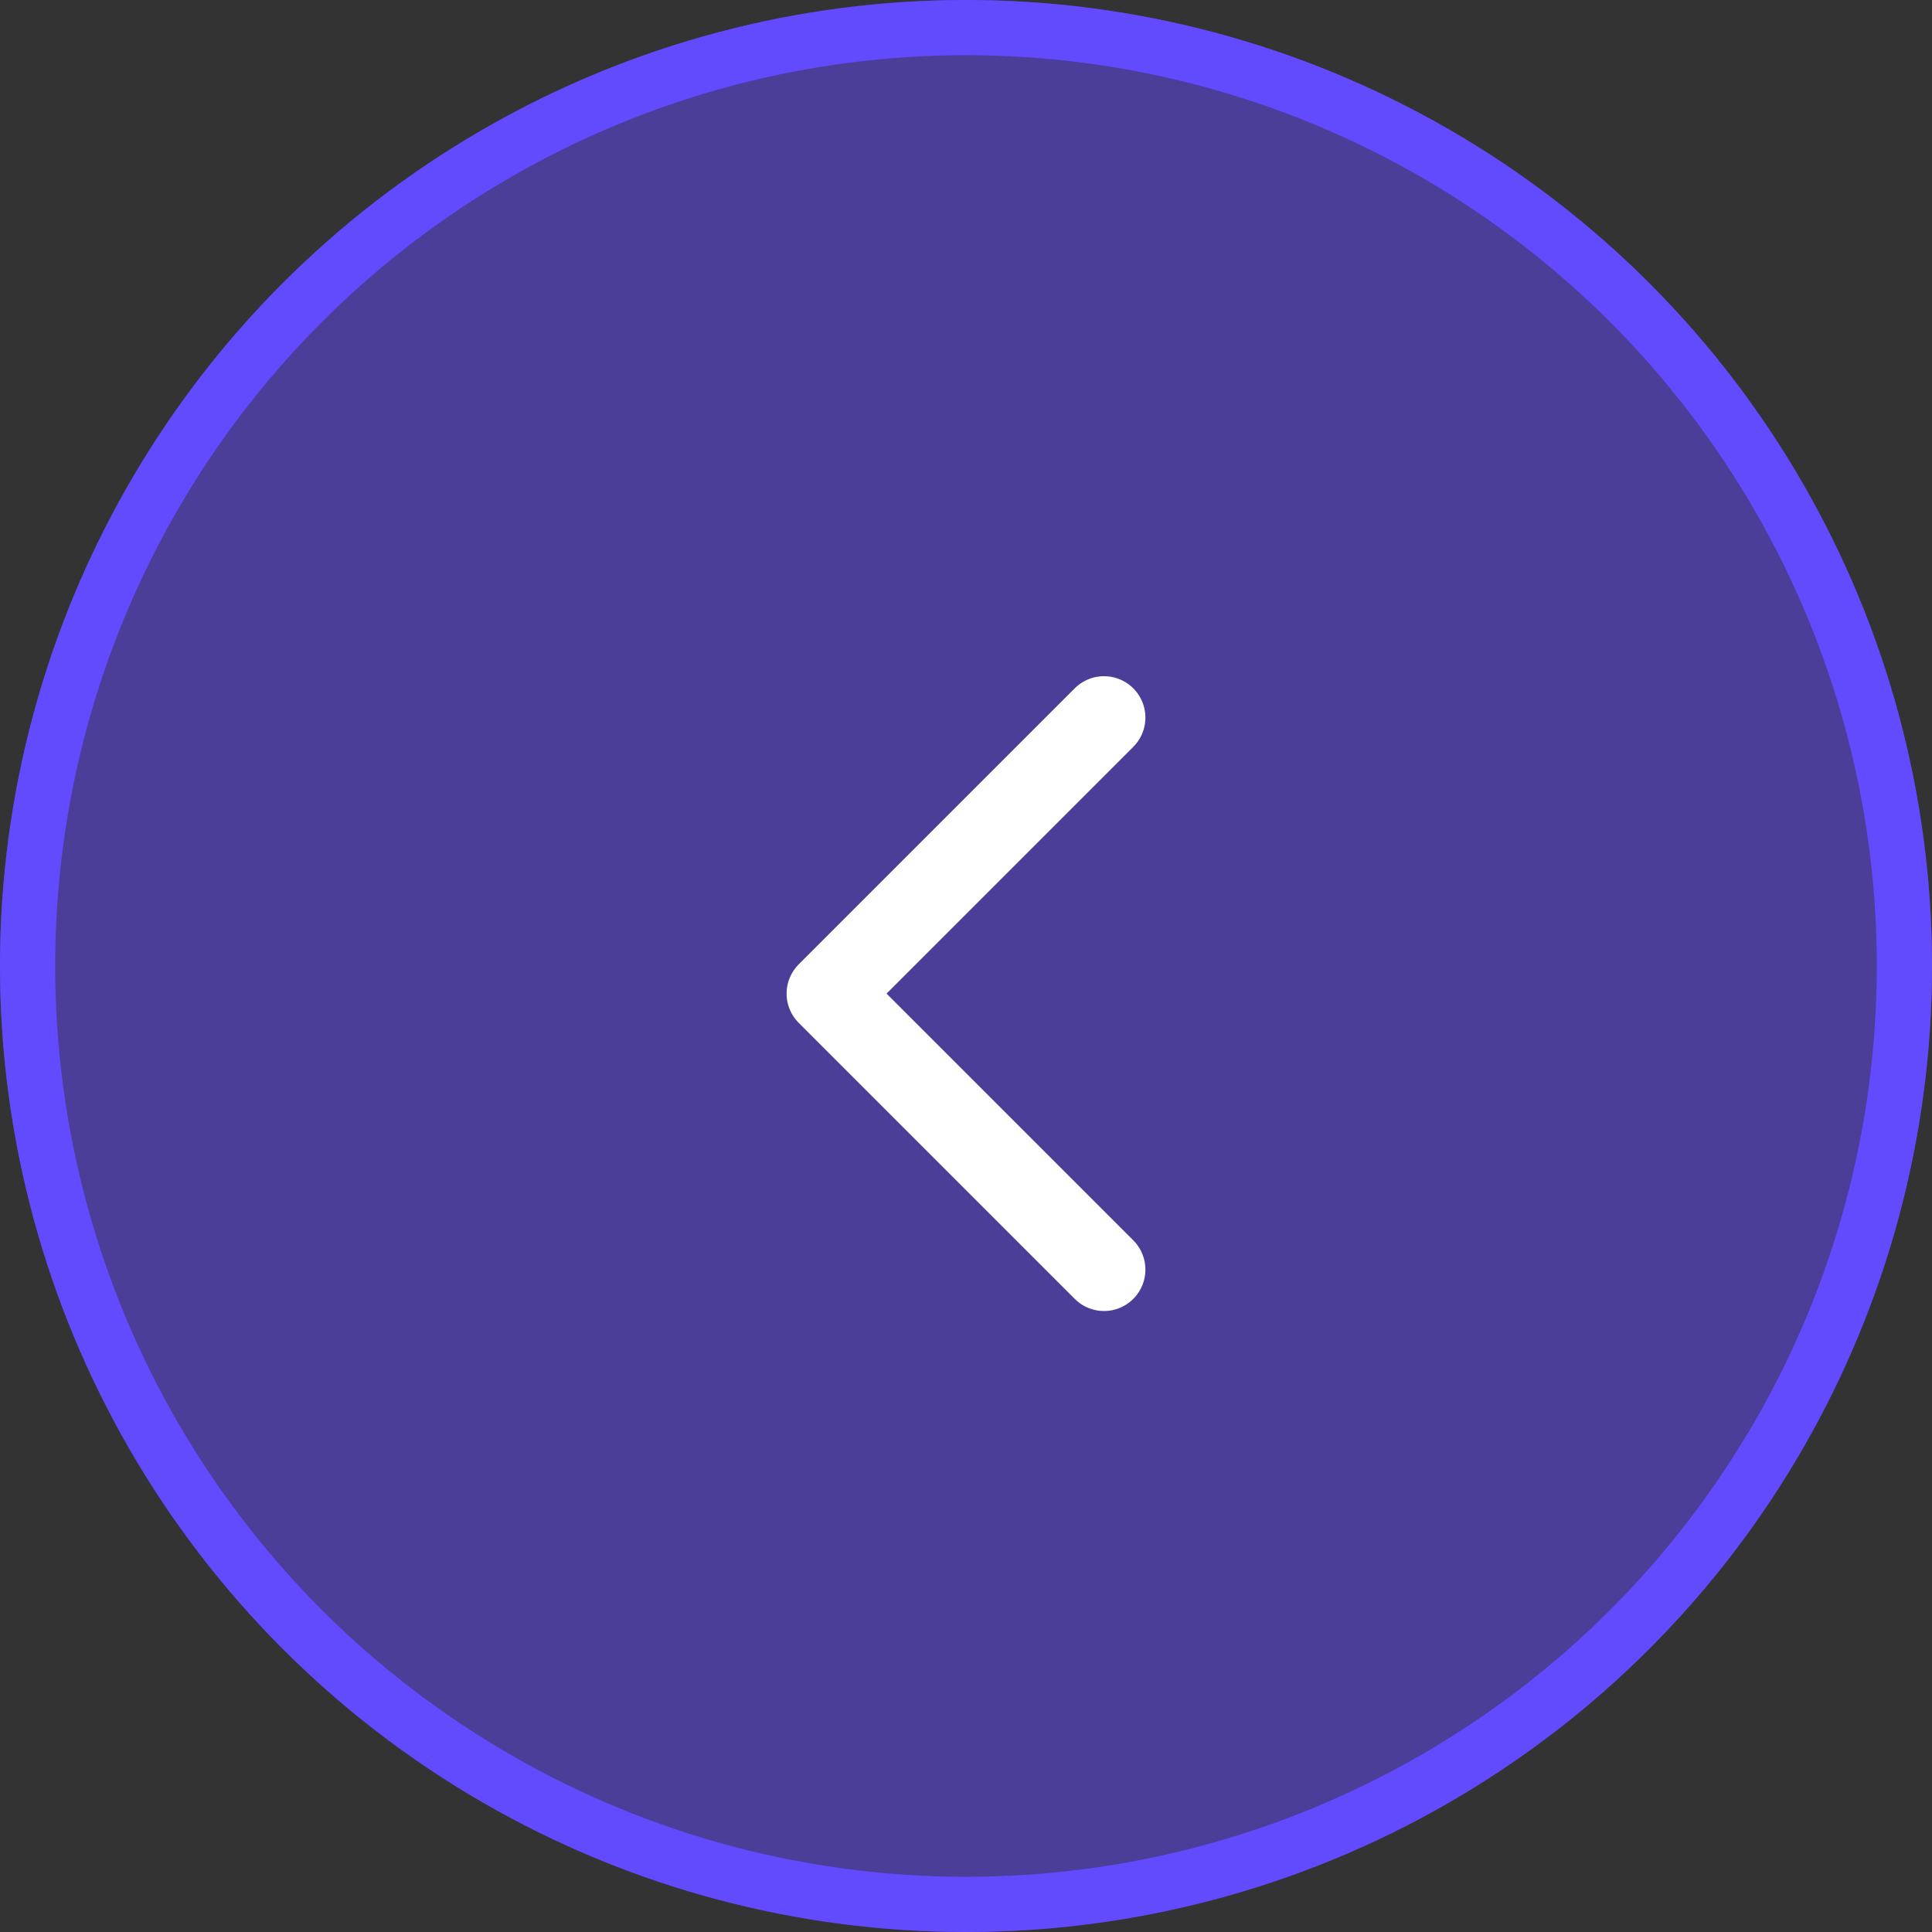 <svg xmlns="http://www.w3.org/2000/svg" xmlns:xlink="http://www.w3.org/1999/xlink" width="35" height="35" viewBox="0 0 35 35">
  <rect x="0" y="0" width="35" height="35" fill="#333333" stroke="none"/>
  <defs>
    <clipPath id="clip-path">
      <rect id="Rectangle_31669" data-name="Rectangle 31669" width="35" height="35" transform="translate(351 380)" fill="#fff" stroke="#707070" stroke-width="1"/>
    </clipPath>
  </defs>
  <g id="btn_arrow-left_normal" transform="translate(-380 386) rotate(-90)" clip-path="url(#clip-path)">
    <g id="Ellipse_3079" data-name="Ellipse 3079" transform="translate(386 380) rotate(90)" fill="rgba(98,74,255,0.5)" stroke="#624aff" stroke-width="1">
      <circle cx="17.5" cy="17.5" r="17.5" stroke="none"/>
      <circle cx="17.5" cy="17.5" r="17" fill="none"/>
    </g>
    <path id="Path_175312" data-name="Path 175312" d="M6,129l5,5,5-5" transform="translate(379 529) rotate(180)" fill="none" stroke="#fff" stroke-linecap="round" stroke-linejoin="round" stroke-width="1.5"/>
  </g>
</svg>
